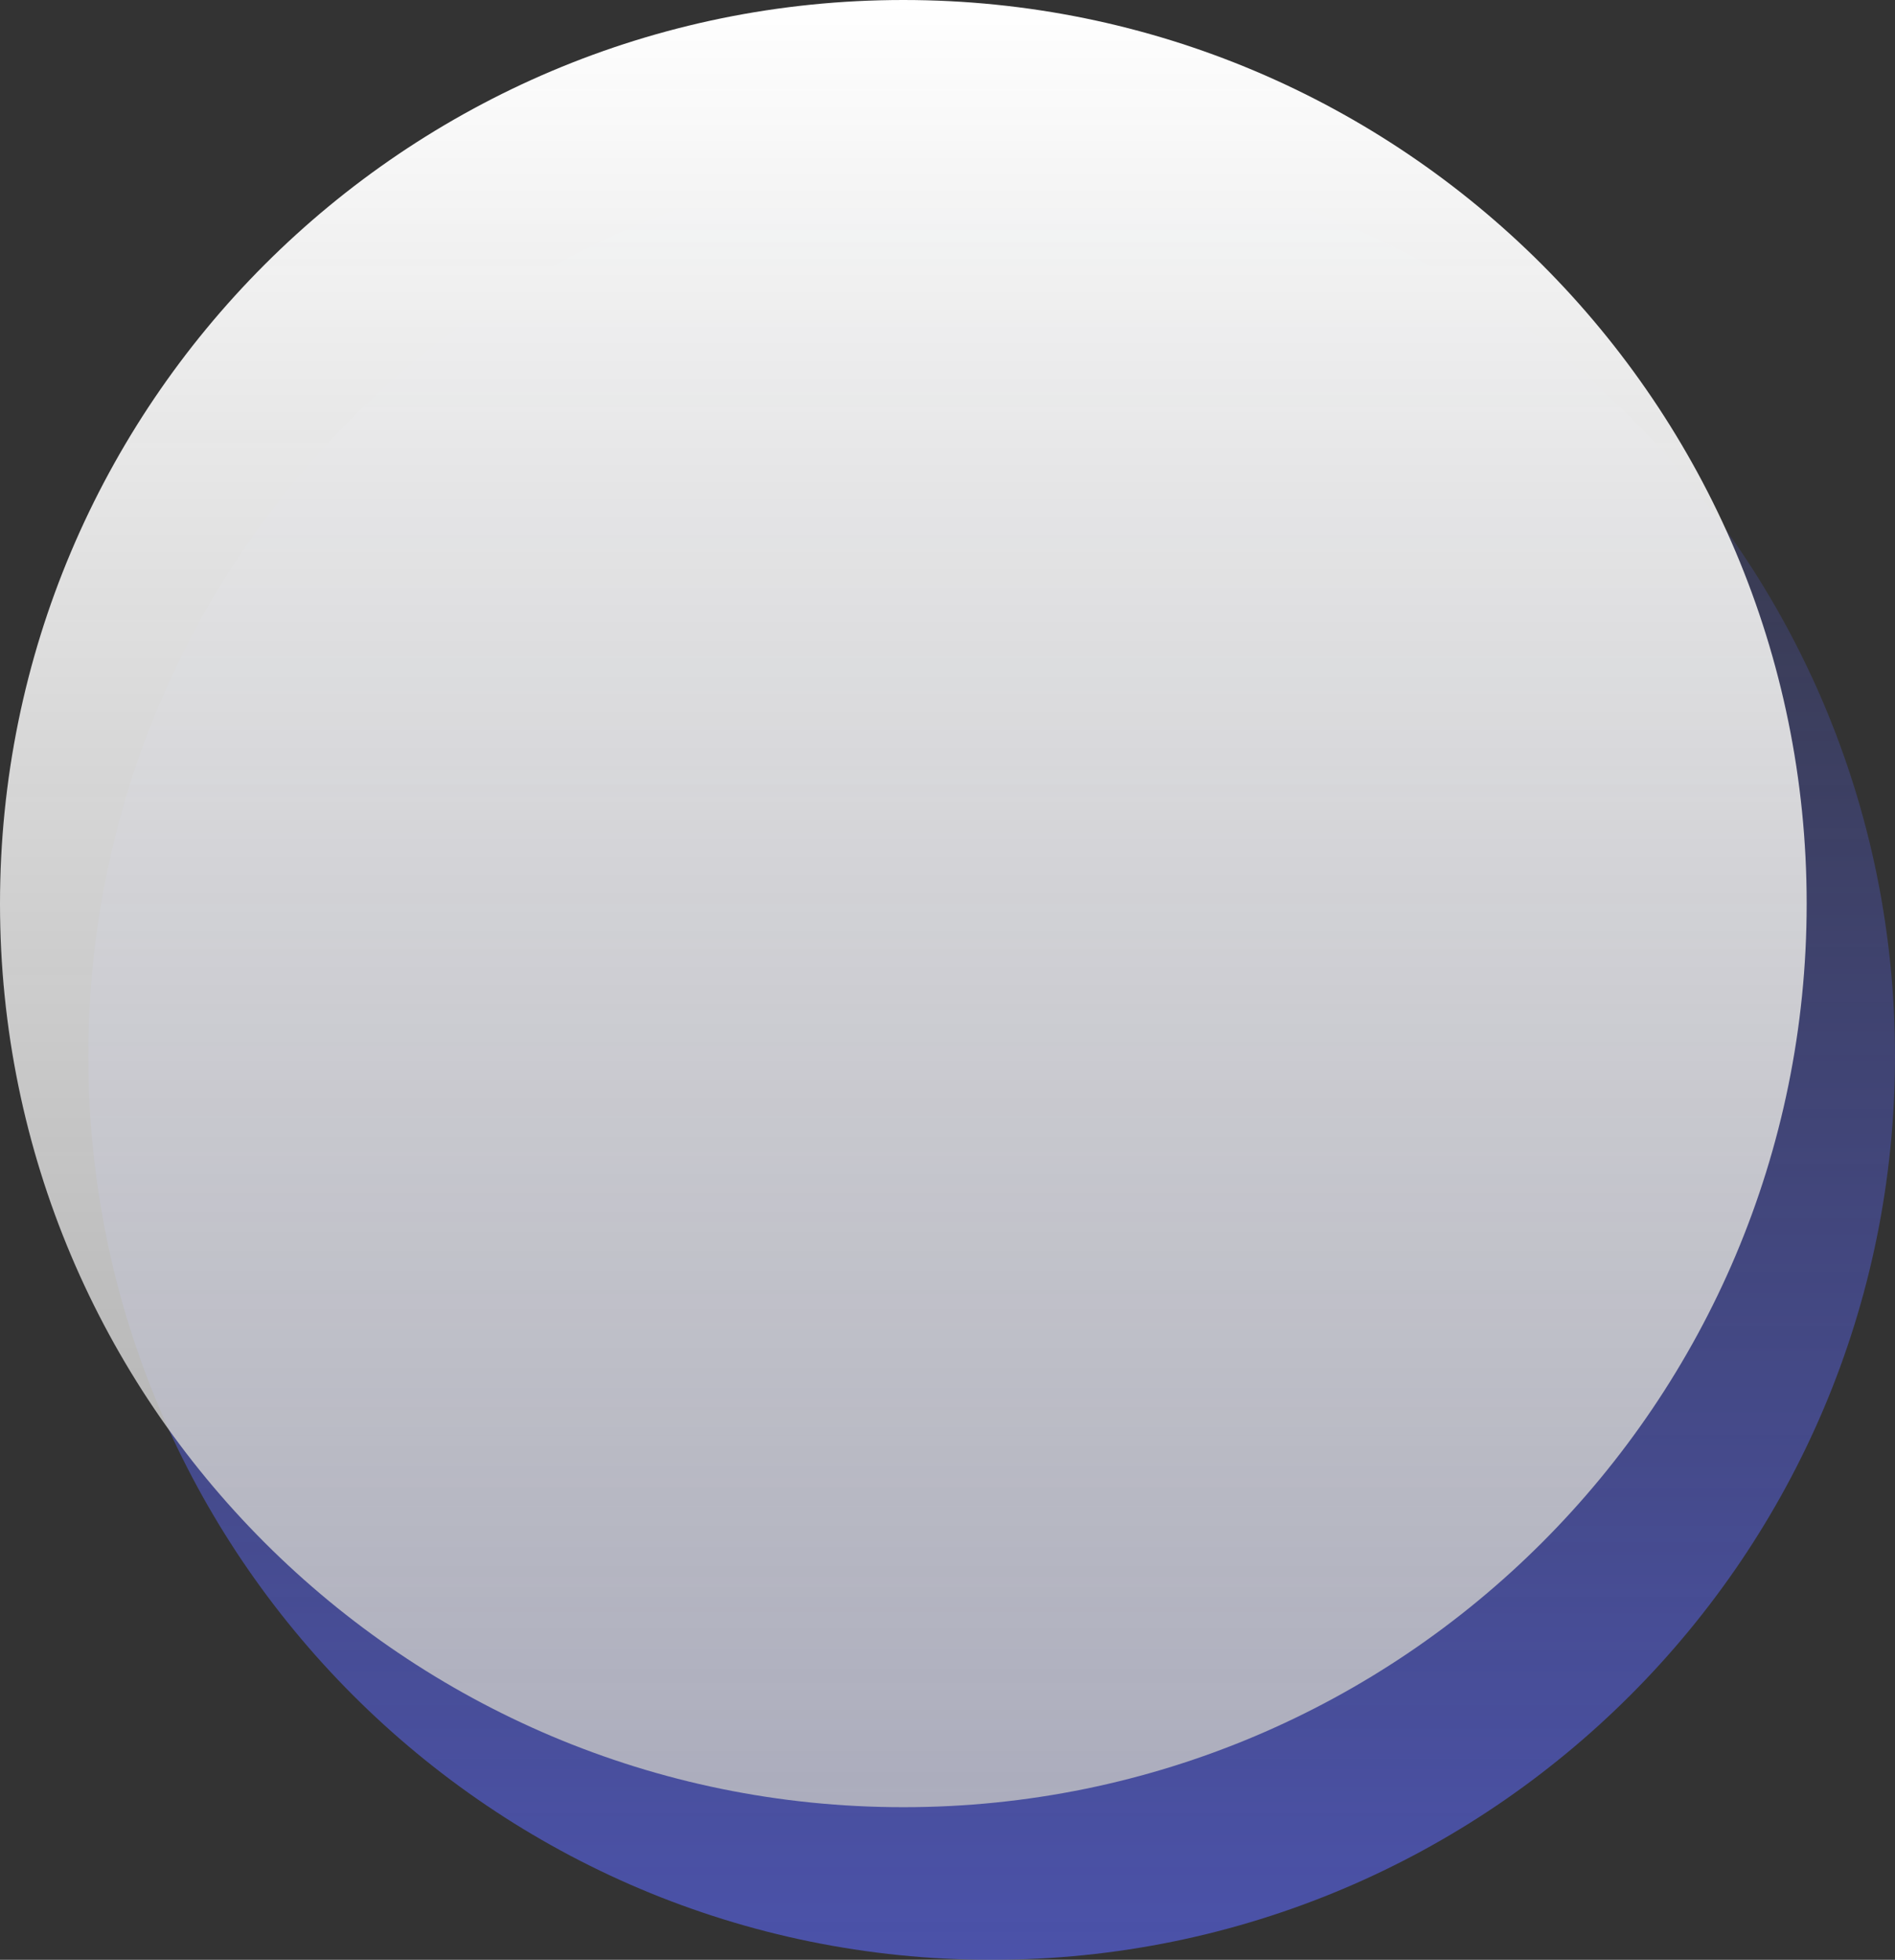 <svg width="472" height="488" viewBox="0 0 472 488" fill="none" xmlns="http://www.w3.org/2000/svg">
<rect x="0" y="0" width="472" height="488" fill="#333333" stroke="none"/>
<path d="M472 263C472 387.264 371.264 488 247 488C122.736 488 22 387.264 22 263C22 138.736 122.736 38 247 38C371.264 38 472 138.736 472 263Z" fill="url(#paint0_linear_38_37)"/>
<path d="M450 225C450 349.264 349.264 450 225 450C100.736 450 0 349.264 0 225C0 100.736 100.736 0 225 0C349.264 0 450 100.736 450 225Z" fill="url(#paint1_linear_38_37)"/>
<defs>
<linearGradient id="paint0_linear_38_37" x1="236" y1="0" x2="236" y2="488" gradientUnits="userSpaceOnUse">
<stop stop-color="#555FDA" stop-opacity="0"/>
<stop offset="1" stop-color="#555FDA" stop-opacity="0.71"/>
</linearGradient>
<linearGradient id="paint1_linear_38_37" x1="225" y1="0" x2="225" y2="450" gradientUnits="userSpaceOnUse">
<stop stop-color="white"/>
<stop offset="1" stop-color="#C4C4C4" stop-opacity="0.8"/>
</linearGradient>
</defs>
</svg>
